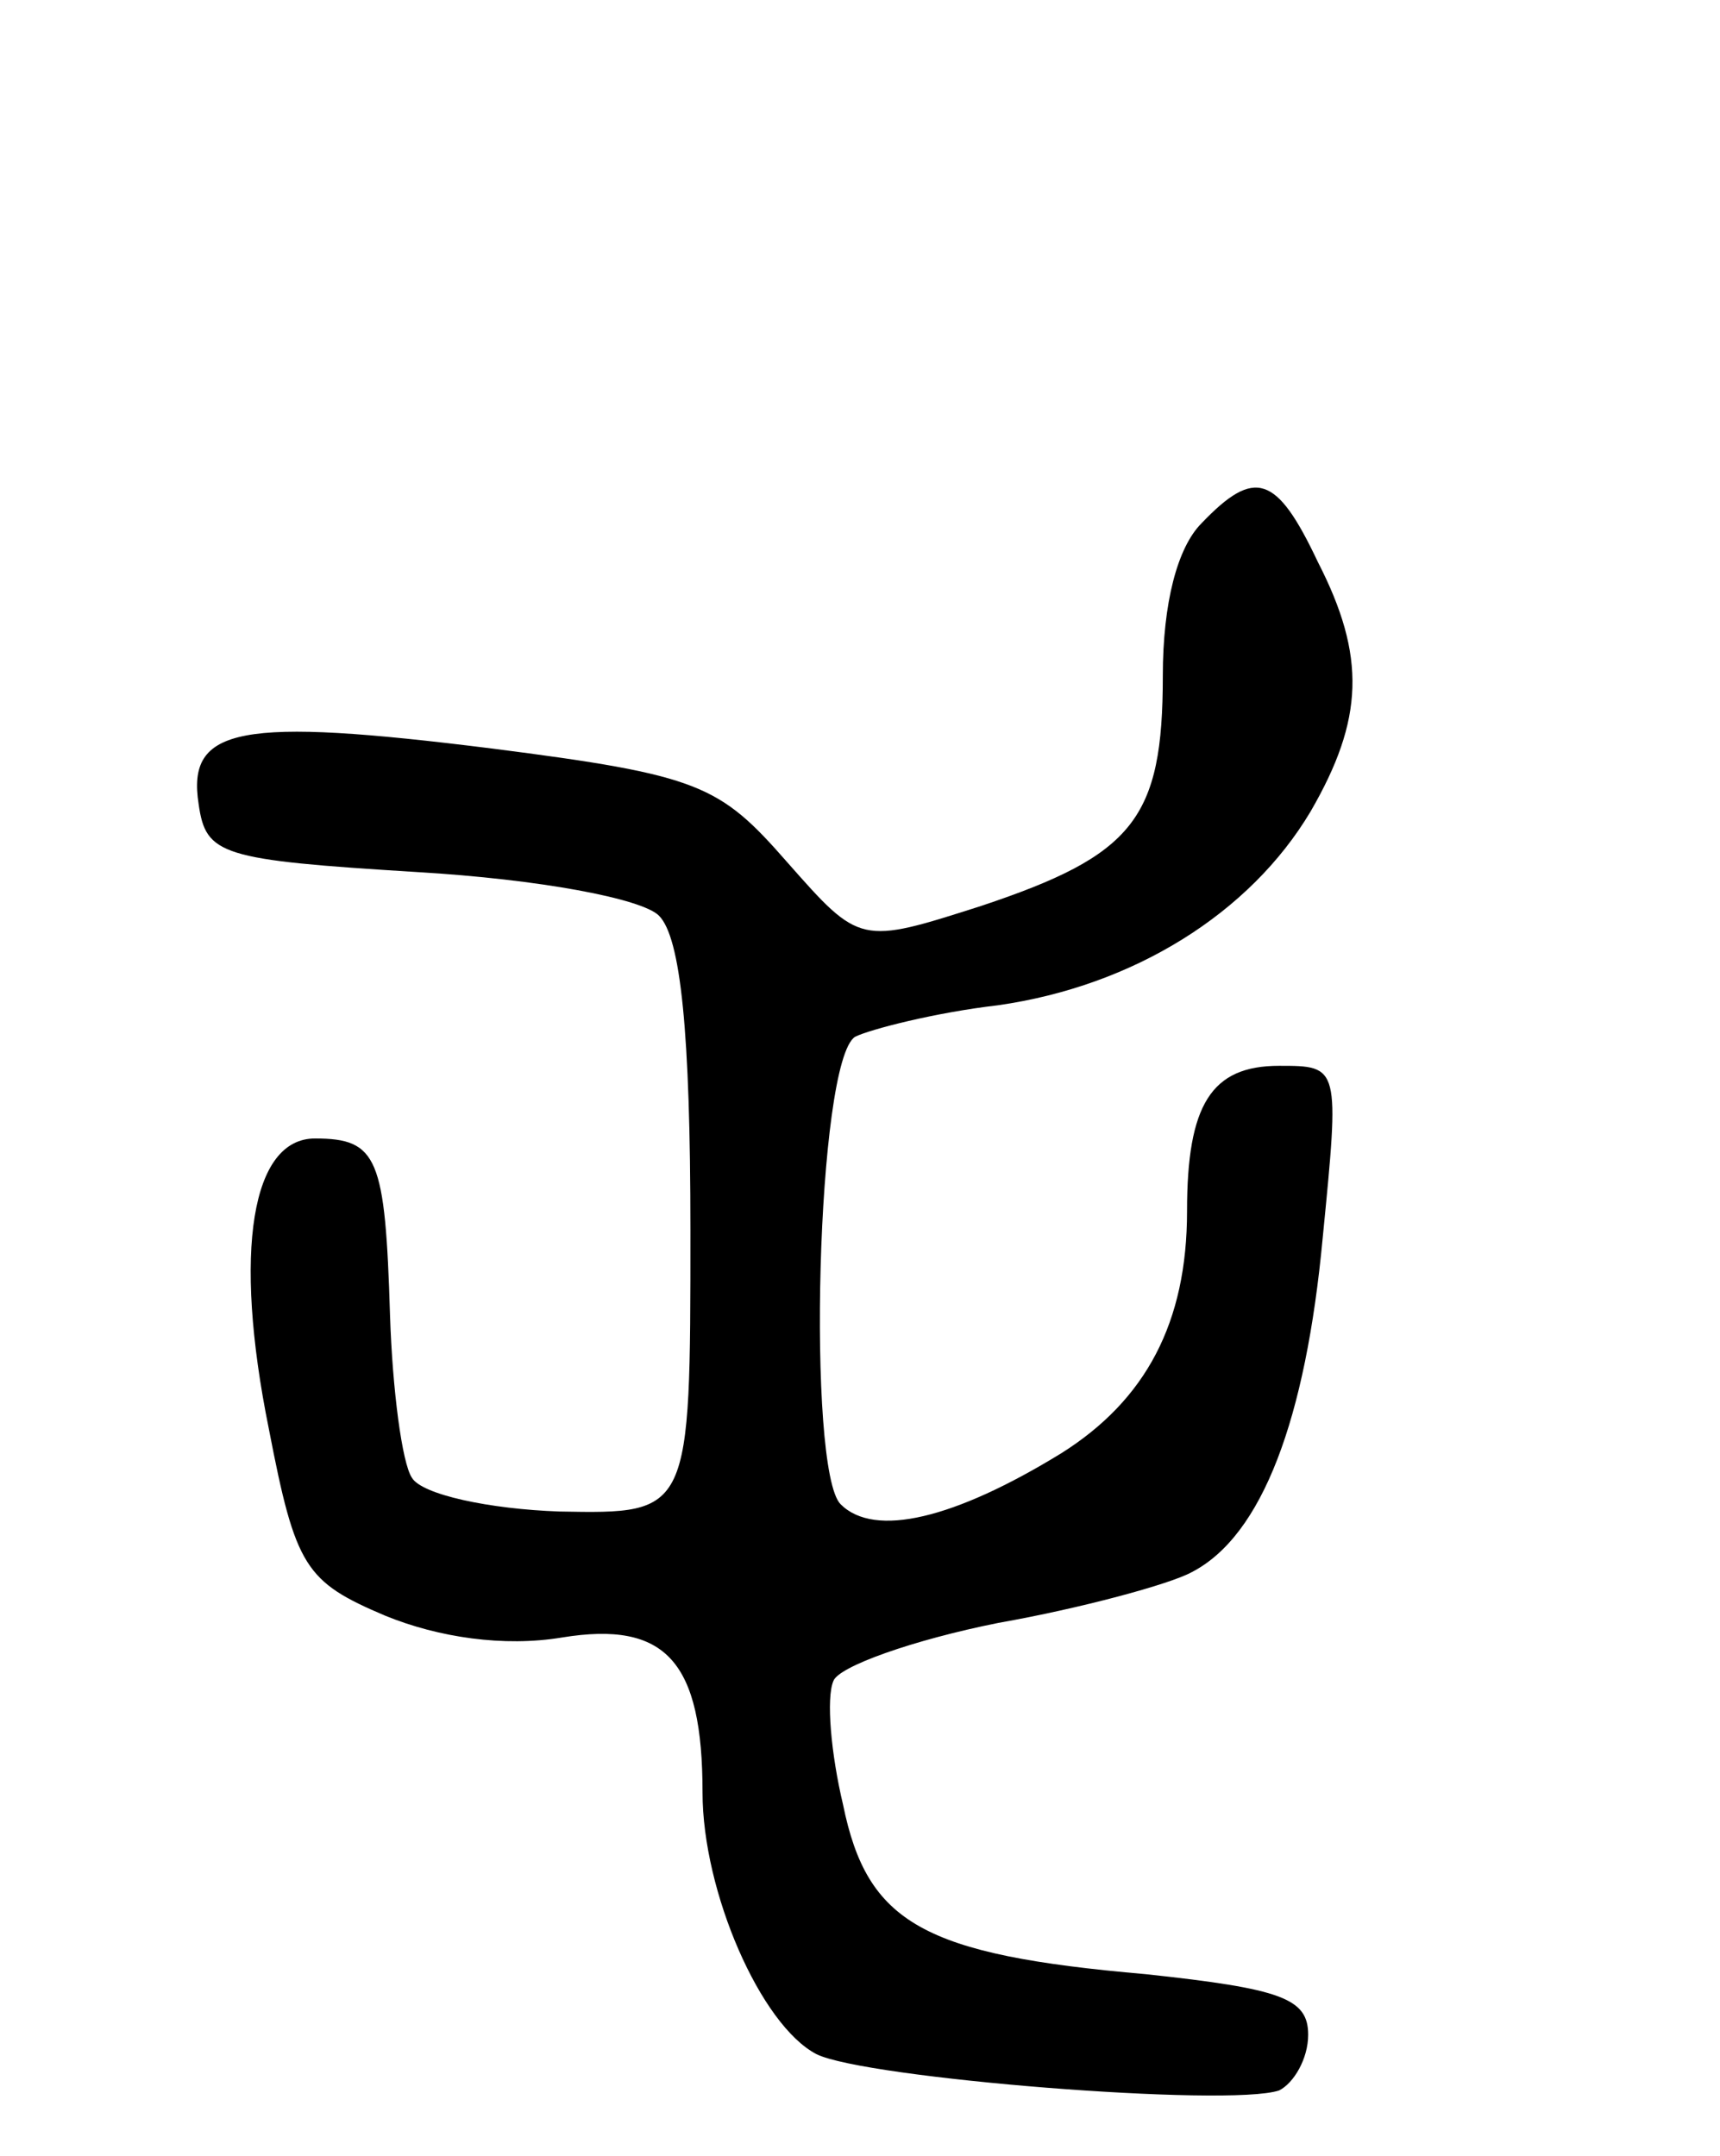 <svg version="1.0" xmlns="http://www.w3.org/2000/svg"
 width="71pt" height="89pt" viewBox="0 0 71 89"
 preserveAspectRatio="xMidYMid meet">
<g transform="translate(0,89) scale(0.1,-0.1)"
fill="#000000" stroke="none">
<path d="M496 674 c-10 -10 -16 -33 -16 -63 0 -59 -12 -74 -75 -95 -50 -16
-50 -16 -80 18 -28 32 -36 36 -122 47 -104 13 -126 9 -121 -23 3 -21 9 -23 90
-28 51 -3 93 -11 100 -18 9 -9 13 -48 13 -130 0 -117 0 -117 -54 -116 -29 1
-57 7 -61 14 -4 6 -8 36 -9 67 -2 65 -5 73 -31 73 -26 0 -34 -46 -19 -120 11
-57 15 -63 48 -77 22 -9 49 -13 73 -9 43 7 58 -10 58 -64 0 -41 24 -96 47
-108 20 -10 170 -22 191 -15 6 3 12 13 12 23 0 15 -11 19 -67 25 -92 8 -115
21 -125 70 -5 21 -7 44 -4 51 2 6 33 17 68 24 34 6 71 16 80 21 29 15 47 63
54 138 7 71 7 71 -18 71 -28 0 -38 -16 -38 -60 0 -46 -17 -78 -52 -100 -44
-27 -77 -35 -91 -21 -14 14 -10 183 6 193 6 3 33 10 59 13 56 8 104 38 129 80
22 38 23 64 3 103 -17 36 -26 39 -48 16z"/>
</g>
</svg>
